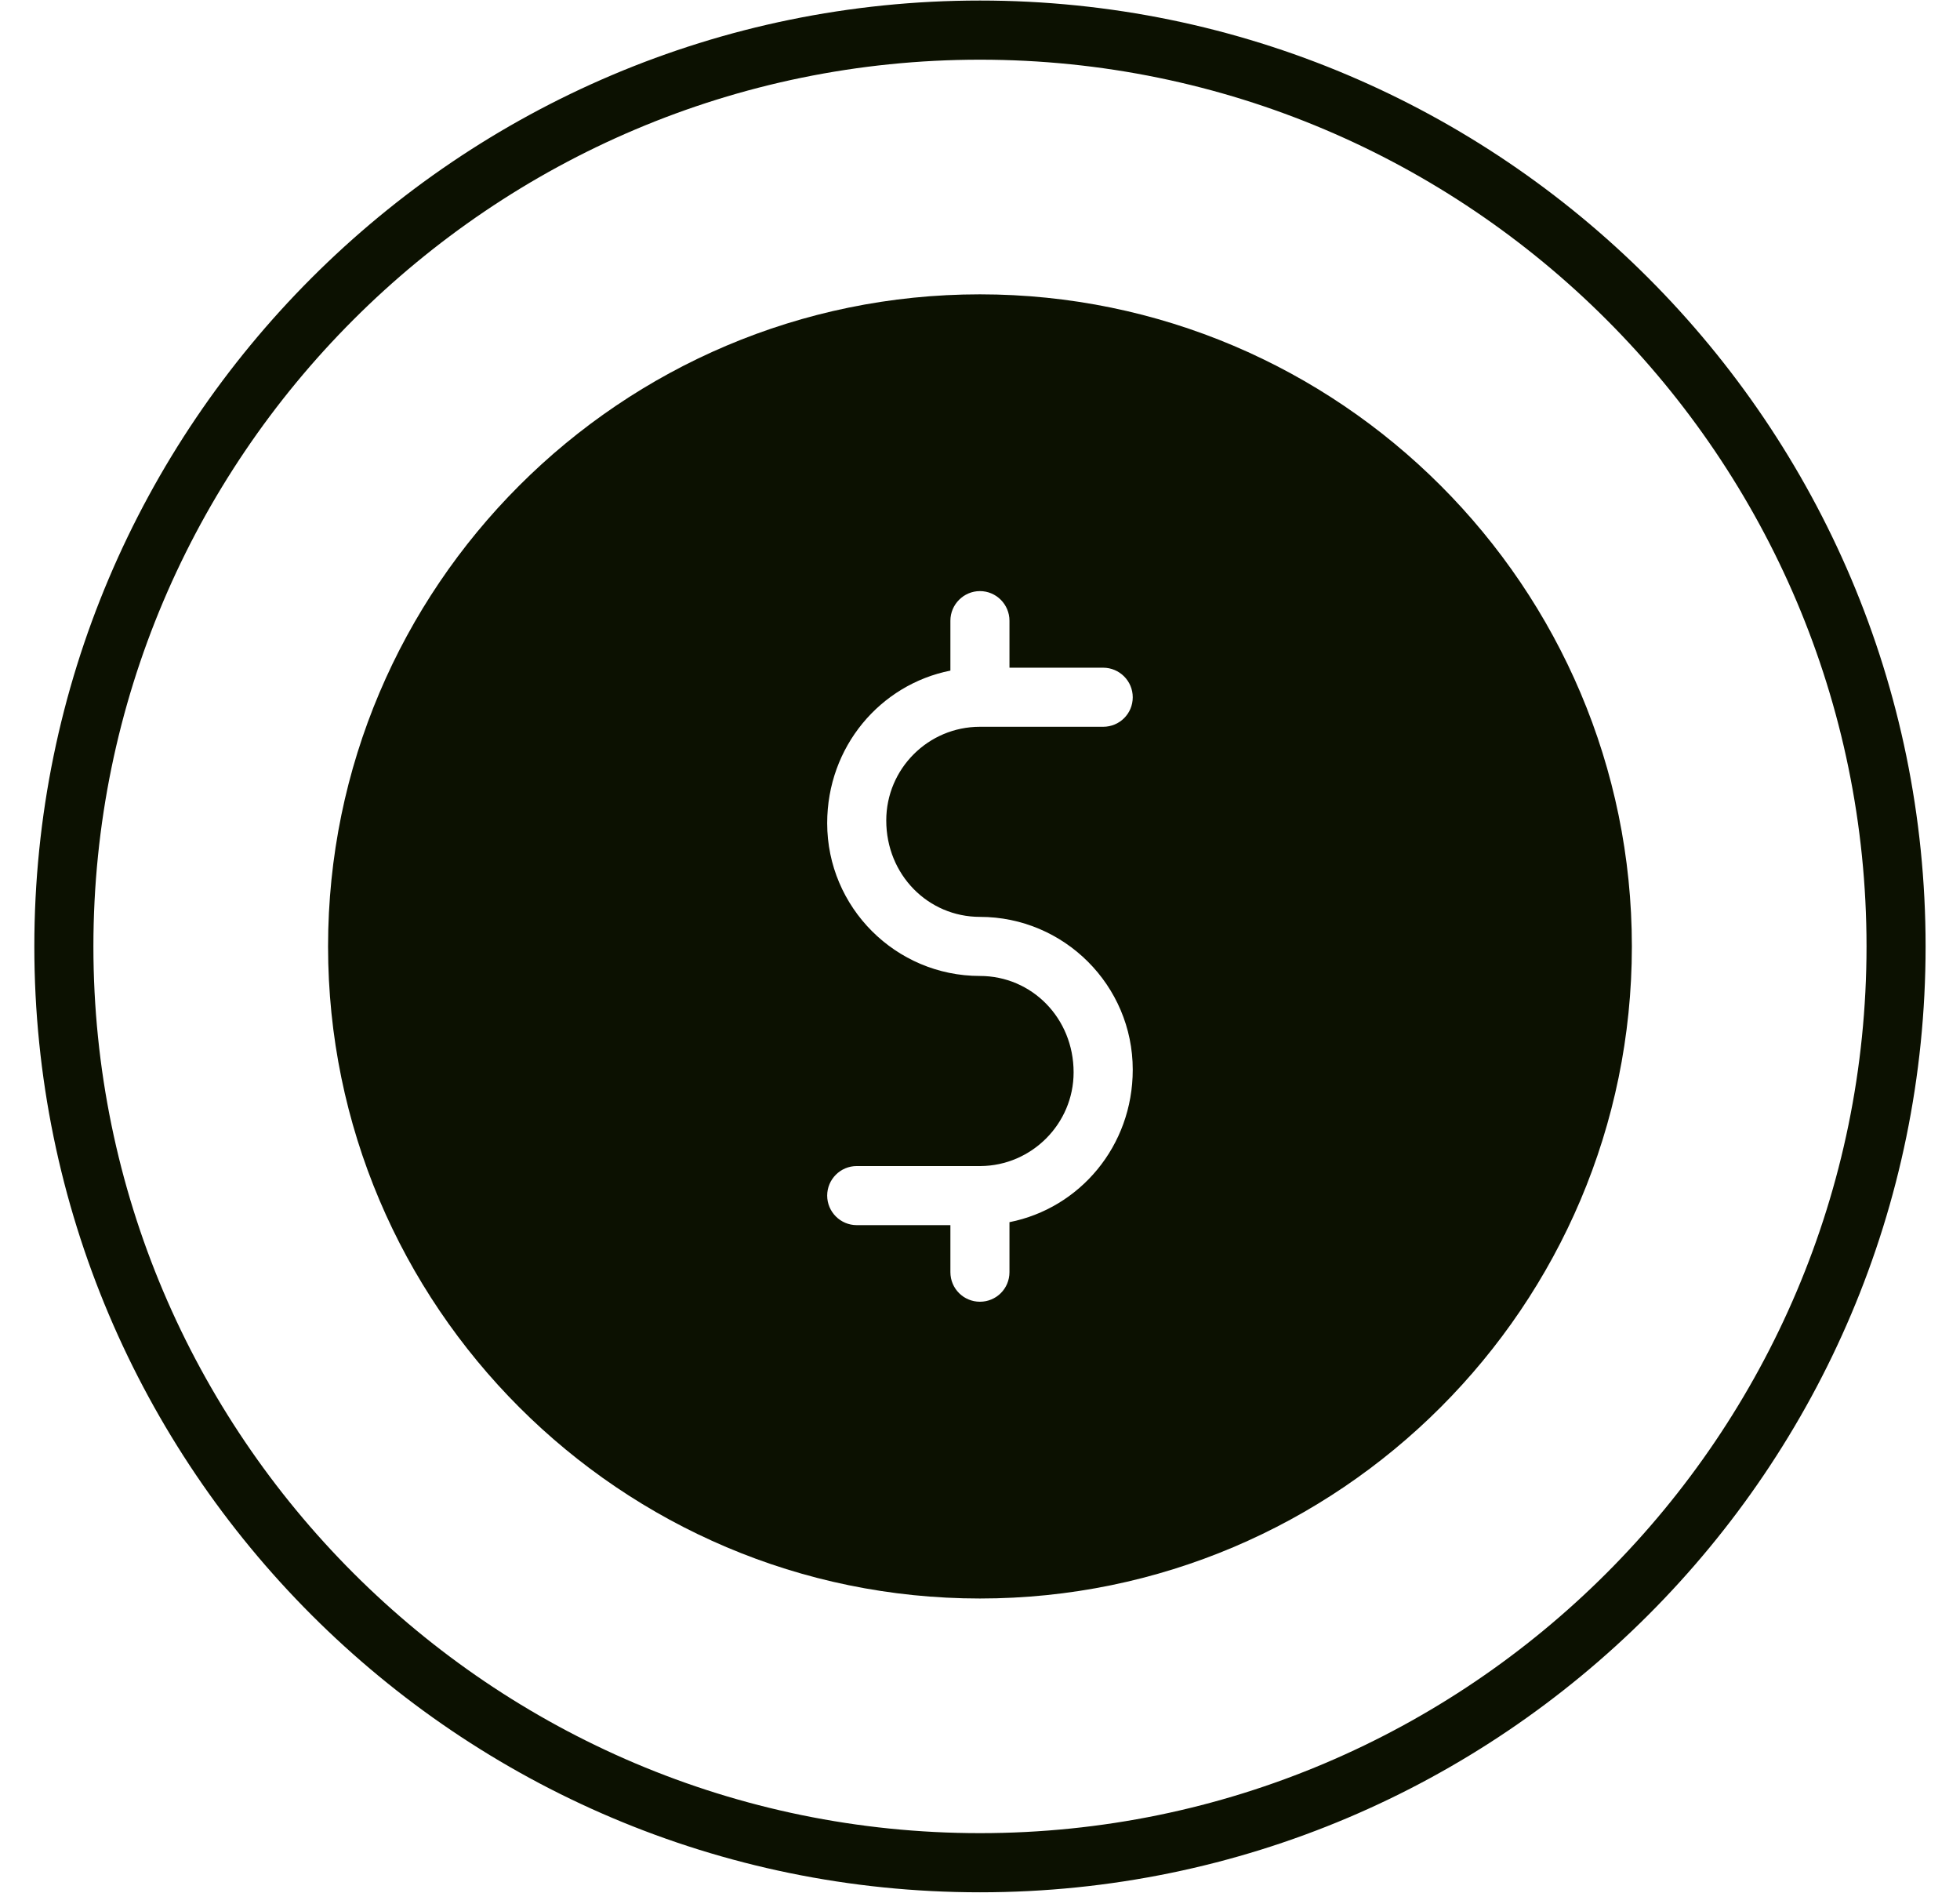 <svg width="29" height="28" viewBox="0 0 29 28" fill="none" xmlns="http://www.w3.org/2000/svg">
<g id="_x34_4_Forgiveness">
<g id="Group">
<path id="Vector" d="M14.5 0.008C6.782 0.008 0.508 6.287 0.508 14C0.508 21.717 6.782 27.992 14.5 27.992C22.213 27.992 28.491 21.717 28.491 14C28.491 6.287 22.213 0.008 14.5 0.008ZM14.5 27.117C7.268 27.117 1.382 21.232 1.382 14C1.382 6.768 7.268 0.883 14.5 0.883C21.732 0.883 27.617 6.768 27.617 14C27.617 21.232 21.732 27.117 14.5 27.117Z" fill="#0C1101"/>
<path id="Vector_2" d="M14.499 4.354C9.182 4.354 4.854 8.683 4.854 14C4.854 19.317 9.182 23.646 14.499 23.646C19.816 23.646 24.145 19.317 24.145 14C24.145 8.683 19.816 4.354 14.499 4.354ZM14.499 13.563C15.745 13.563 16.76 14.577 16.76 15.823C16.76 16.956 15.973 17.874 14.936 18.079V18.818C14.936 19.063 14.74 19.256 14.499 19.256C14.259 19.256 14.062 19.063 14.062 18.818V18.123H12.676C12.435 18.123 12.239 17.926 12.239 17.686C12.239 17.445 12.435 17.249 12.676 17.249H14.49H14.499C14.499 17.249 14.504 17.249 14.508 17.249C15.264 17.244 15.885 16.623 15.885 15.863C15.885 15.058 15.264 14.437 14.499 14.437C13.253 14.437 12.239 13.423 12.239 12.177C12.239 11.044 13.026 10.126 14.062 9.92V9.182C14.062 8.941 14.259 8.744 14.499 8.744C14.74 8.744 14.936 8.941 14.936 9.182V9.877H16.322C16.563 9.877 16.76 10.073 16.76 10.314C16.76 10.559 16.563 10.751 16.322 10.751H14.499C13.734 10.751 13.113 11.372 13.113 12.137C13.113 12.942 13.734 13.563 14.499 13.563Z" fill="#0C1101"/>
</g>
</g>
</svg>
